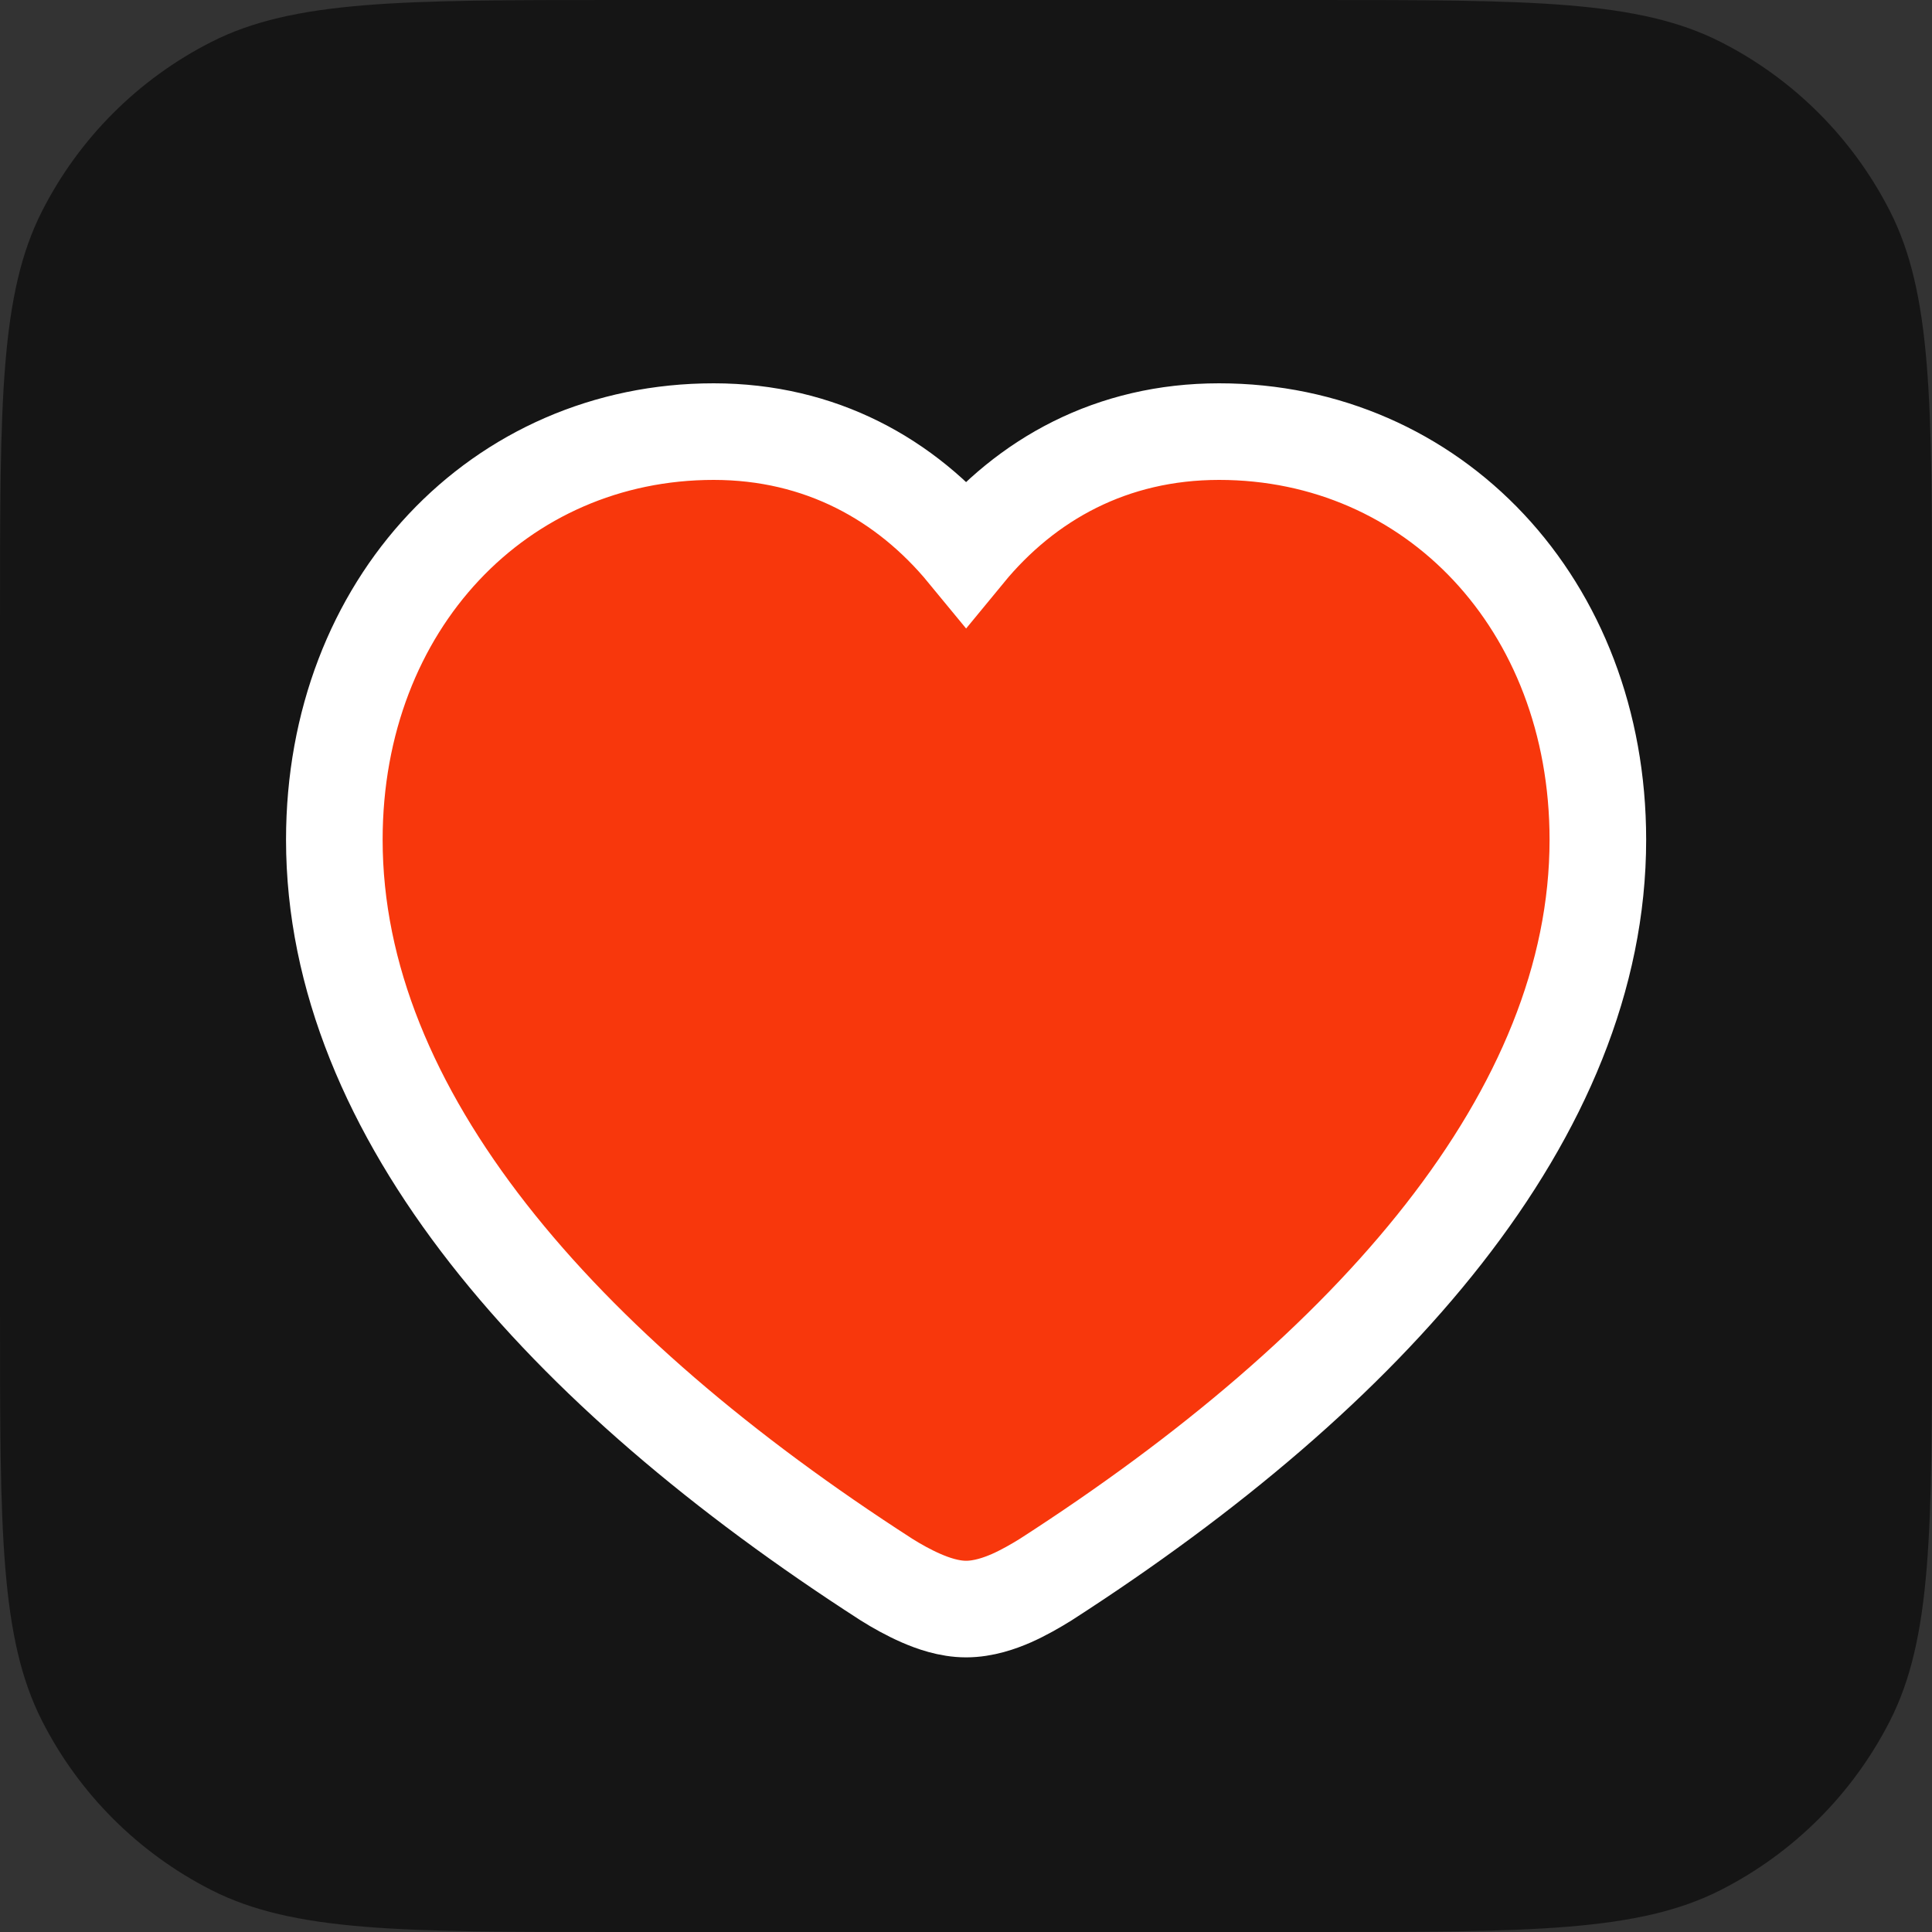 <svg width="20" height="20" viewBox="0 0 20 20" fill="none" xmlns="http://www.w3.org/2000/svg">
<rect x="0" y="0" width="20" height="20" fill="#333333" stroke="none"/>
<path d="M0 6.4C0 4.16 0 3.04 0.436 2.184C0.819 1.431 1.431 0.819 2.184 0.436C3.04 0 4.16 0 6.4 0H13.6C15.84 0 16.96 0 17.816 0.436C18.569 0.819 19.18 1.431 19.564 2.184C20 3.04 20 4.16 20 6.4V13.6C20 15.84 20 16.96 19.564 17.816C19.18 18.569 18.569 19.18 17.816 19.564C16.96 20 15.84 20 13.6 20H6.4C4.16 20 3.04 20 2.184 19.564C1.431 19.18 0.819 18.569 0.436 17.816C0 16.96 0 15.84 0 13.6V6.4Z" fill="#020202" fill-opacity="0.6"/>
<path d="M9.174 16.35L9.177 16.352C9.282 16.418 9.407 16.488 9.535 16.544C9.65 16.594 9.821 16.657 10.001 16.657C10.183 16.657 10.354 16.595 10.471 16.544C10.599 16.487 10.722 16.416 10.825 16.352L10.825 16.352L10.828 16.35C14.194 14.182 16.541 11.528 16.541 8.693C16.541 6.253 14.834 4.468 12.62 4.468C11.509 4.468 10.624 4.961 10.001 5.719C9.38 4.964 8.494 4.468 7.388 4.468C5.175 4.468 3.461 6.251 3.461 8.693C3.461 11.528 5.808 14.182 9.174 16.35Z" fill="#F8370C" stroke="white"/>
</svg>
